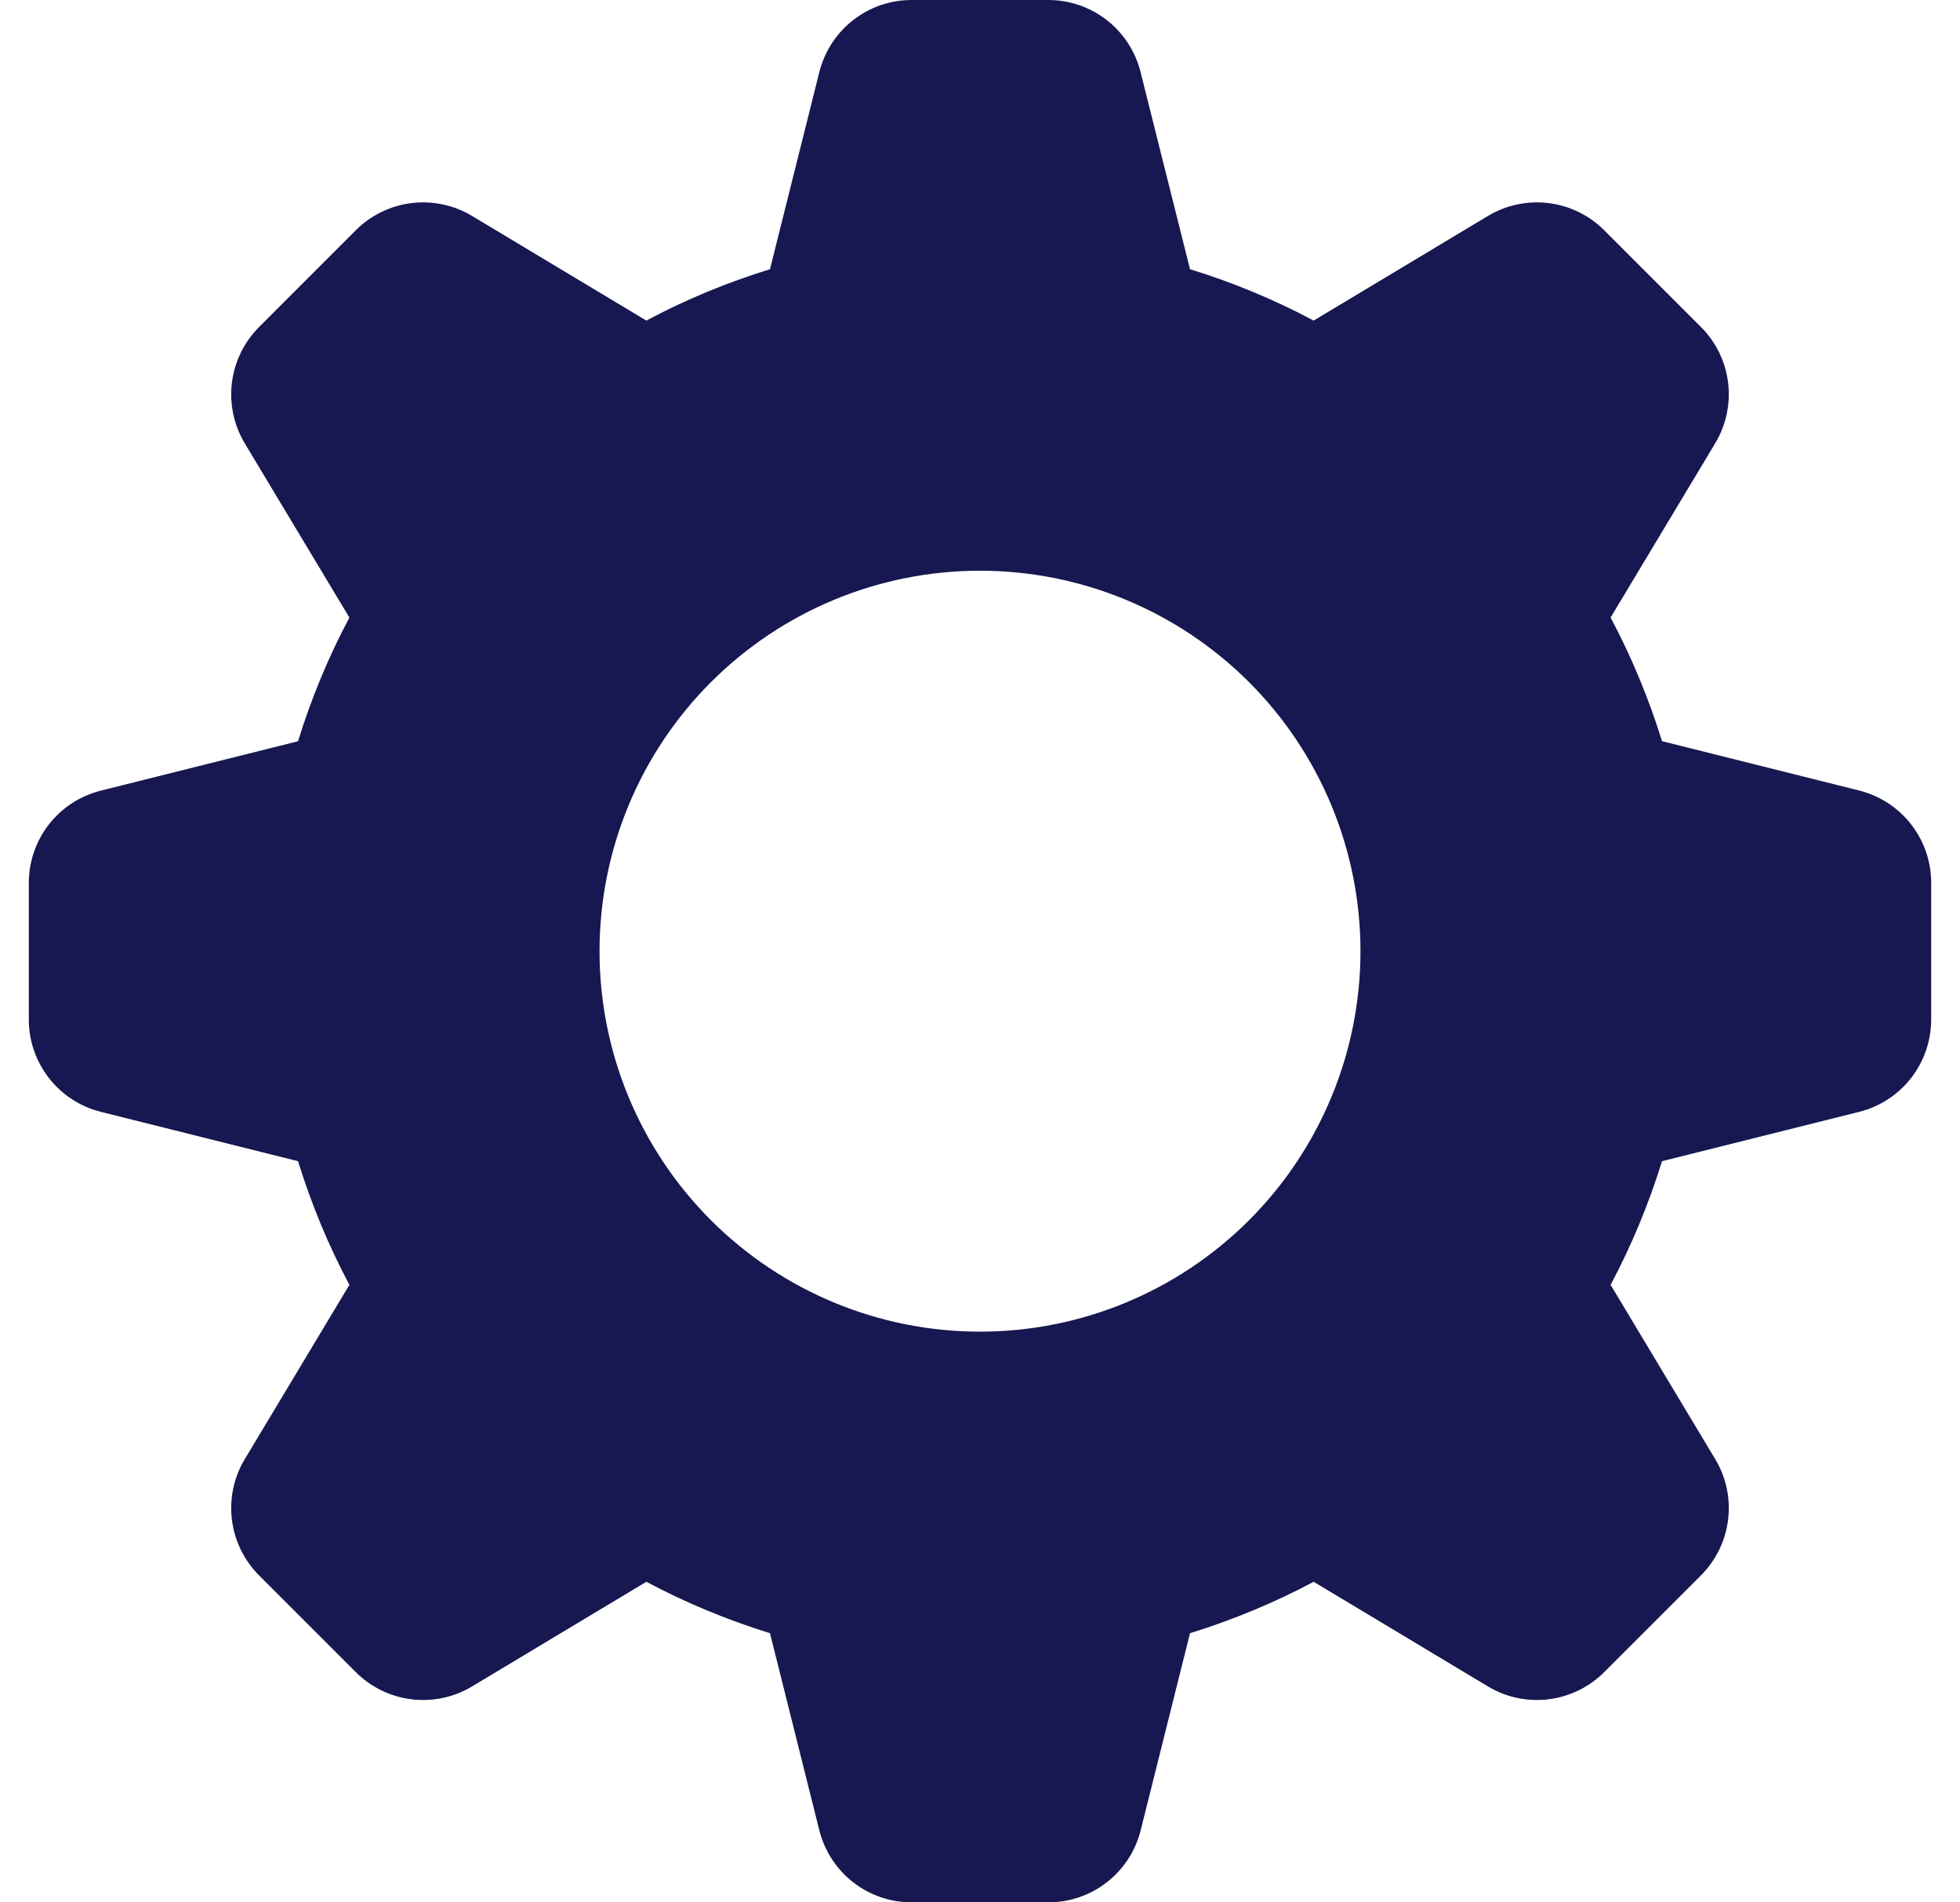 <svg width="34" height="33" viewBox="0 0 34 33" fill="none" xmlns="http://www.w3.org/2000/svg">
<path fill-rule="evenodd" clip-rule="evenodd" d="M20.643 4.67C21.391 4.901 22.106 5.197 22.788 5.561L25.813 3.745C26.128 3.556 26.497 3.478 26.863 3.523C27.227 3.568 27.567 3.733 27.827 3.993L29.507 5.673C29.767 5.933 29.932 6.272 29.977 6.637C30.022 7.002 29.944 7.372 29.755 7.687L27.939 10.712C28.302 11.394 28.599 12.109 28.831 12.857L32.251 13.713C32.608 13.803 32.925 14.009 33.151 14.299C33.377 14.588 33.5 14.946 33.5 15.314V17.686C33.5 18.054 33.377 18.412 33.151 18.701C32.925 18.991 32.608 19.198 32.251 19.287L28.831 20.143C28.599 20.891 28.302 21.606 27.939 22.288L29.755 25.313C29.944 25.628 30.022 25.997 29.977 26.363C29.932 26.727 29.767 27.067 29.507 27.327L27.827 29.007C27.567 29.267 27.227 29.432 26.863 29.477C26.497 29.522 26.128 29.444 25.813 29.255L22.788 27.439C22.106 27.802 21.391 28.099 20.643 28.331L19.787 31.751C19.698 32.108 19.491 32.425 19.201 32.651C18.912 32.877 18.554 33 18.186 33H15.814C15.446 33 15.088 32.877 14.799 32.651C14.509 32.425 14.303 32.108 14.213 31.751L13.357 28.331C12.615 28.101 11.897 27.803 11.212 27.439L8.187 29.255C7.872 29.444 7.502 29.522 7.137 29.477C6.772 29.432 6.433 29.267 6.173 29.007L4.493 27.327C4.233 27.067 4.068 26.727 4.023 26.363C3.978 25.997 4.056 25.628 4.245 25.313L6.061 22.288C5.697 21.603 5.399 20.885 5.17 20.143L1.749 19.287C1.393 19.198 1.076 18.992 0.85 18.702C0.623 18.412 0.5 18.055 0.5 17.688V15.315C0.5 14.947 0.623 14.59 0.849 14.3C1.076 14.01 1.392 13.804 1.749 13.715L5.17 12.858C5.401 12.11 5.697 11.395 6.061 10.713L4.245 7.689C4.056 7.374 3.978 7.004 4.023 6.639C4.068 6.274 4.233 5.935 4.493 5.674L6.173 3.993C6.433 3.733 6.772 3.568 7.137 3.523C7.502 3.478 7.872 3.556 8.187 3.745L11.212 5.561C11.894 5.197 12.609 4.901 13.357 4.67L14.213 1.249C14.303 0.893 14.508 0.576 14.798 0.35C15.088 0.123 15.444 0 15.812 0H18.185C18.552 9.66972e-06 18.91 0.123 19.2 0.349C19.49 0.576 19.696 0.892 19.785 1.249L20.643 4.67ZM17 23.1C18.75 23.1 20.429 22.405 21.667 21.167C22.905 19.929 23.6 18.25 23.6 16.5C23.6 14.75 22.905 13.071 21.667 11.833C20.429 10.595 18.75 9.9 17 9.9C15.25 9.9 13.571 10.595 12.333 11.833C11.095 13.071 10.4 14.75 10.4 16.5C10.4 18.25 11.095 19.929 12.333 21.167C13.571 22.405 15.25 23.1 17 23.1Z" fill="#171851"/>
</svg>
